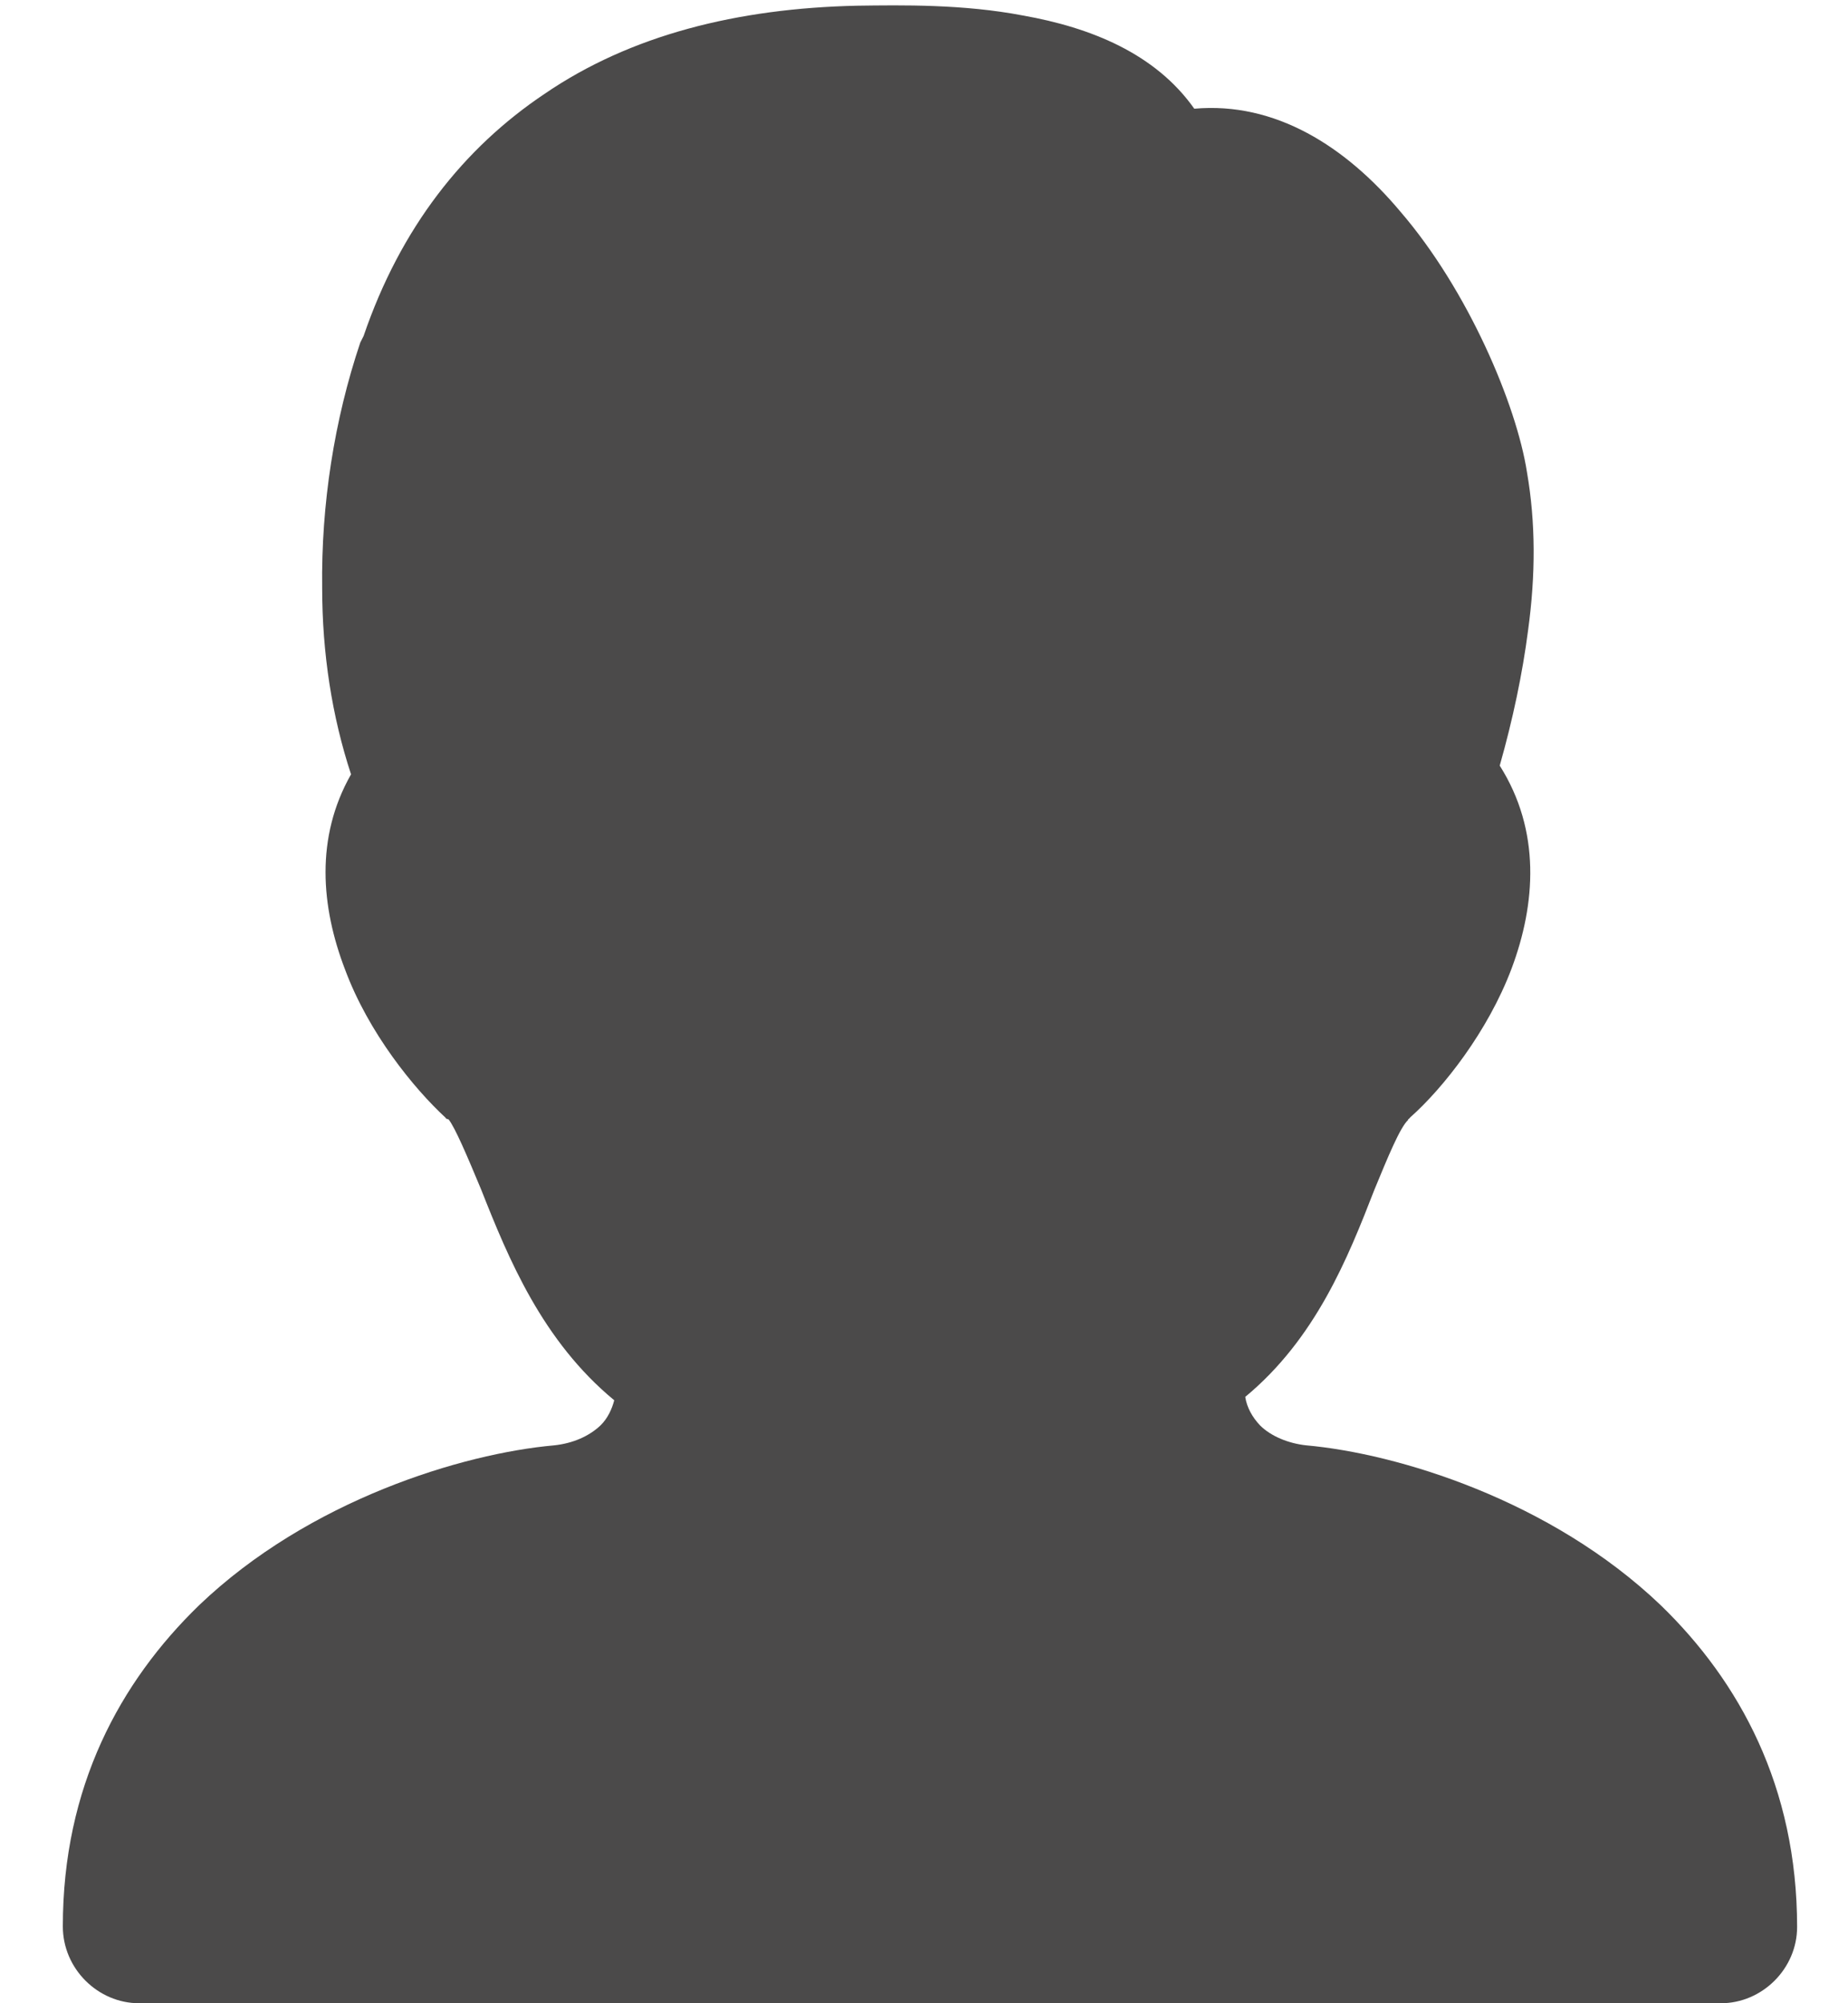<?xml version="1.0" encoding="utf-8"?>
<!-- Generator: Adobe Illustrator 12.0.0, SVG Export Plug-In  -->
<!DOCTYPE svg PUBLIC "-//W3C//DTD SVG 1.1//EN" "http://www.w3.org/Graphics/SVG/1.1/DTD/svg11.dtd">
<svg  version="1.1" xmlns="http://www.w3.org/2000/svg" xmlns:xlink="http://www.w3.org/1999/xlink" xmlns:a="http://ns.adobe.com/AdobeSVGViewerExtensions/3.0/"
	 width="24" height="26" viewBox="-0.816 -0.069 24 26" enable-background="new -0.816 -0.069 24 26" xml:space="preserve">
<defs>
</defs>
<g>
	<g>
		<path fill="#4B4A4A" d="M20.754,20.767c-1.43-1.367-3.424-1.972-4.607-2.077c-0.231-0.025-0.458-0.118-0.6-0.26
			c-0.1-0.107-0.17-0.231-0.191-0.369c0.912-0.755,1.33-1.795,1.677-2.688c0.178-0.432,0.333-0.808,0.438-0.906v-0.007l0.014-0.011
			l0.015-0.017c0.423-0.375,1.007-1.111,1.316-1.933c0.312-0.834,0.382-1.783-0.155-2.631c0.169-0.594,0.296-1.196,0.368-1.755
			c0.099-0.721,0.099-1.4-0.014-2.052c-0.136-0.877-0.766-2.364-1.643-3.382c-0.712-0.849-1.627-1.43-2.678-1.337
			c-0.505-0.716-1.344-1.054-2.226-1.21c-0.773-0.148-1.57-0.135-2.151-0.127C8.761,0.039,7.374,0.385,6.255,1.15
			C5.208,1.851,4.387,2.884,3.906,4.292L3.863,4.377C3.525,5.381,3.354,6.479,3.368,7.561c0,0.849,0.128,1.67,0.375,2.42
			c-0.467,0.821-0.39,1.72-0.078,2.533c0.305,0.821,0.892,1.543,1.309,1.927v0.008h0.007l0.008,0.005l0.021,0.006
			c0.084,0.105,0.241,0.474,0.424,0.913c0.354,0.896,0.793,1.961,1.727,2.732c-0.029,0.112-0.084,0.234-0.177,0.325
			c-0.149,0.142-0.36,0.234-0.601,0.26c-1.19,0.105-3.186,0.71-4.615,2.077C0.743,21.761,0,23.121,0,24.934
			c0,0.548,0.454,0.997,0.991,0.997c0.005,0,0.009-0.003,0.015-0.003c0,0,20.442,0.003,20.527,0.003c0.537,0,0.99-0.449,0.99-0.99
			C22.523,23.121,21.774,21.755,20.754,20.767z"/>
	</g>
</g>
</svg>
